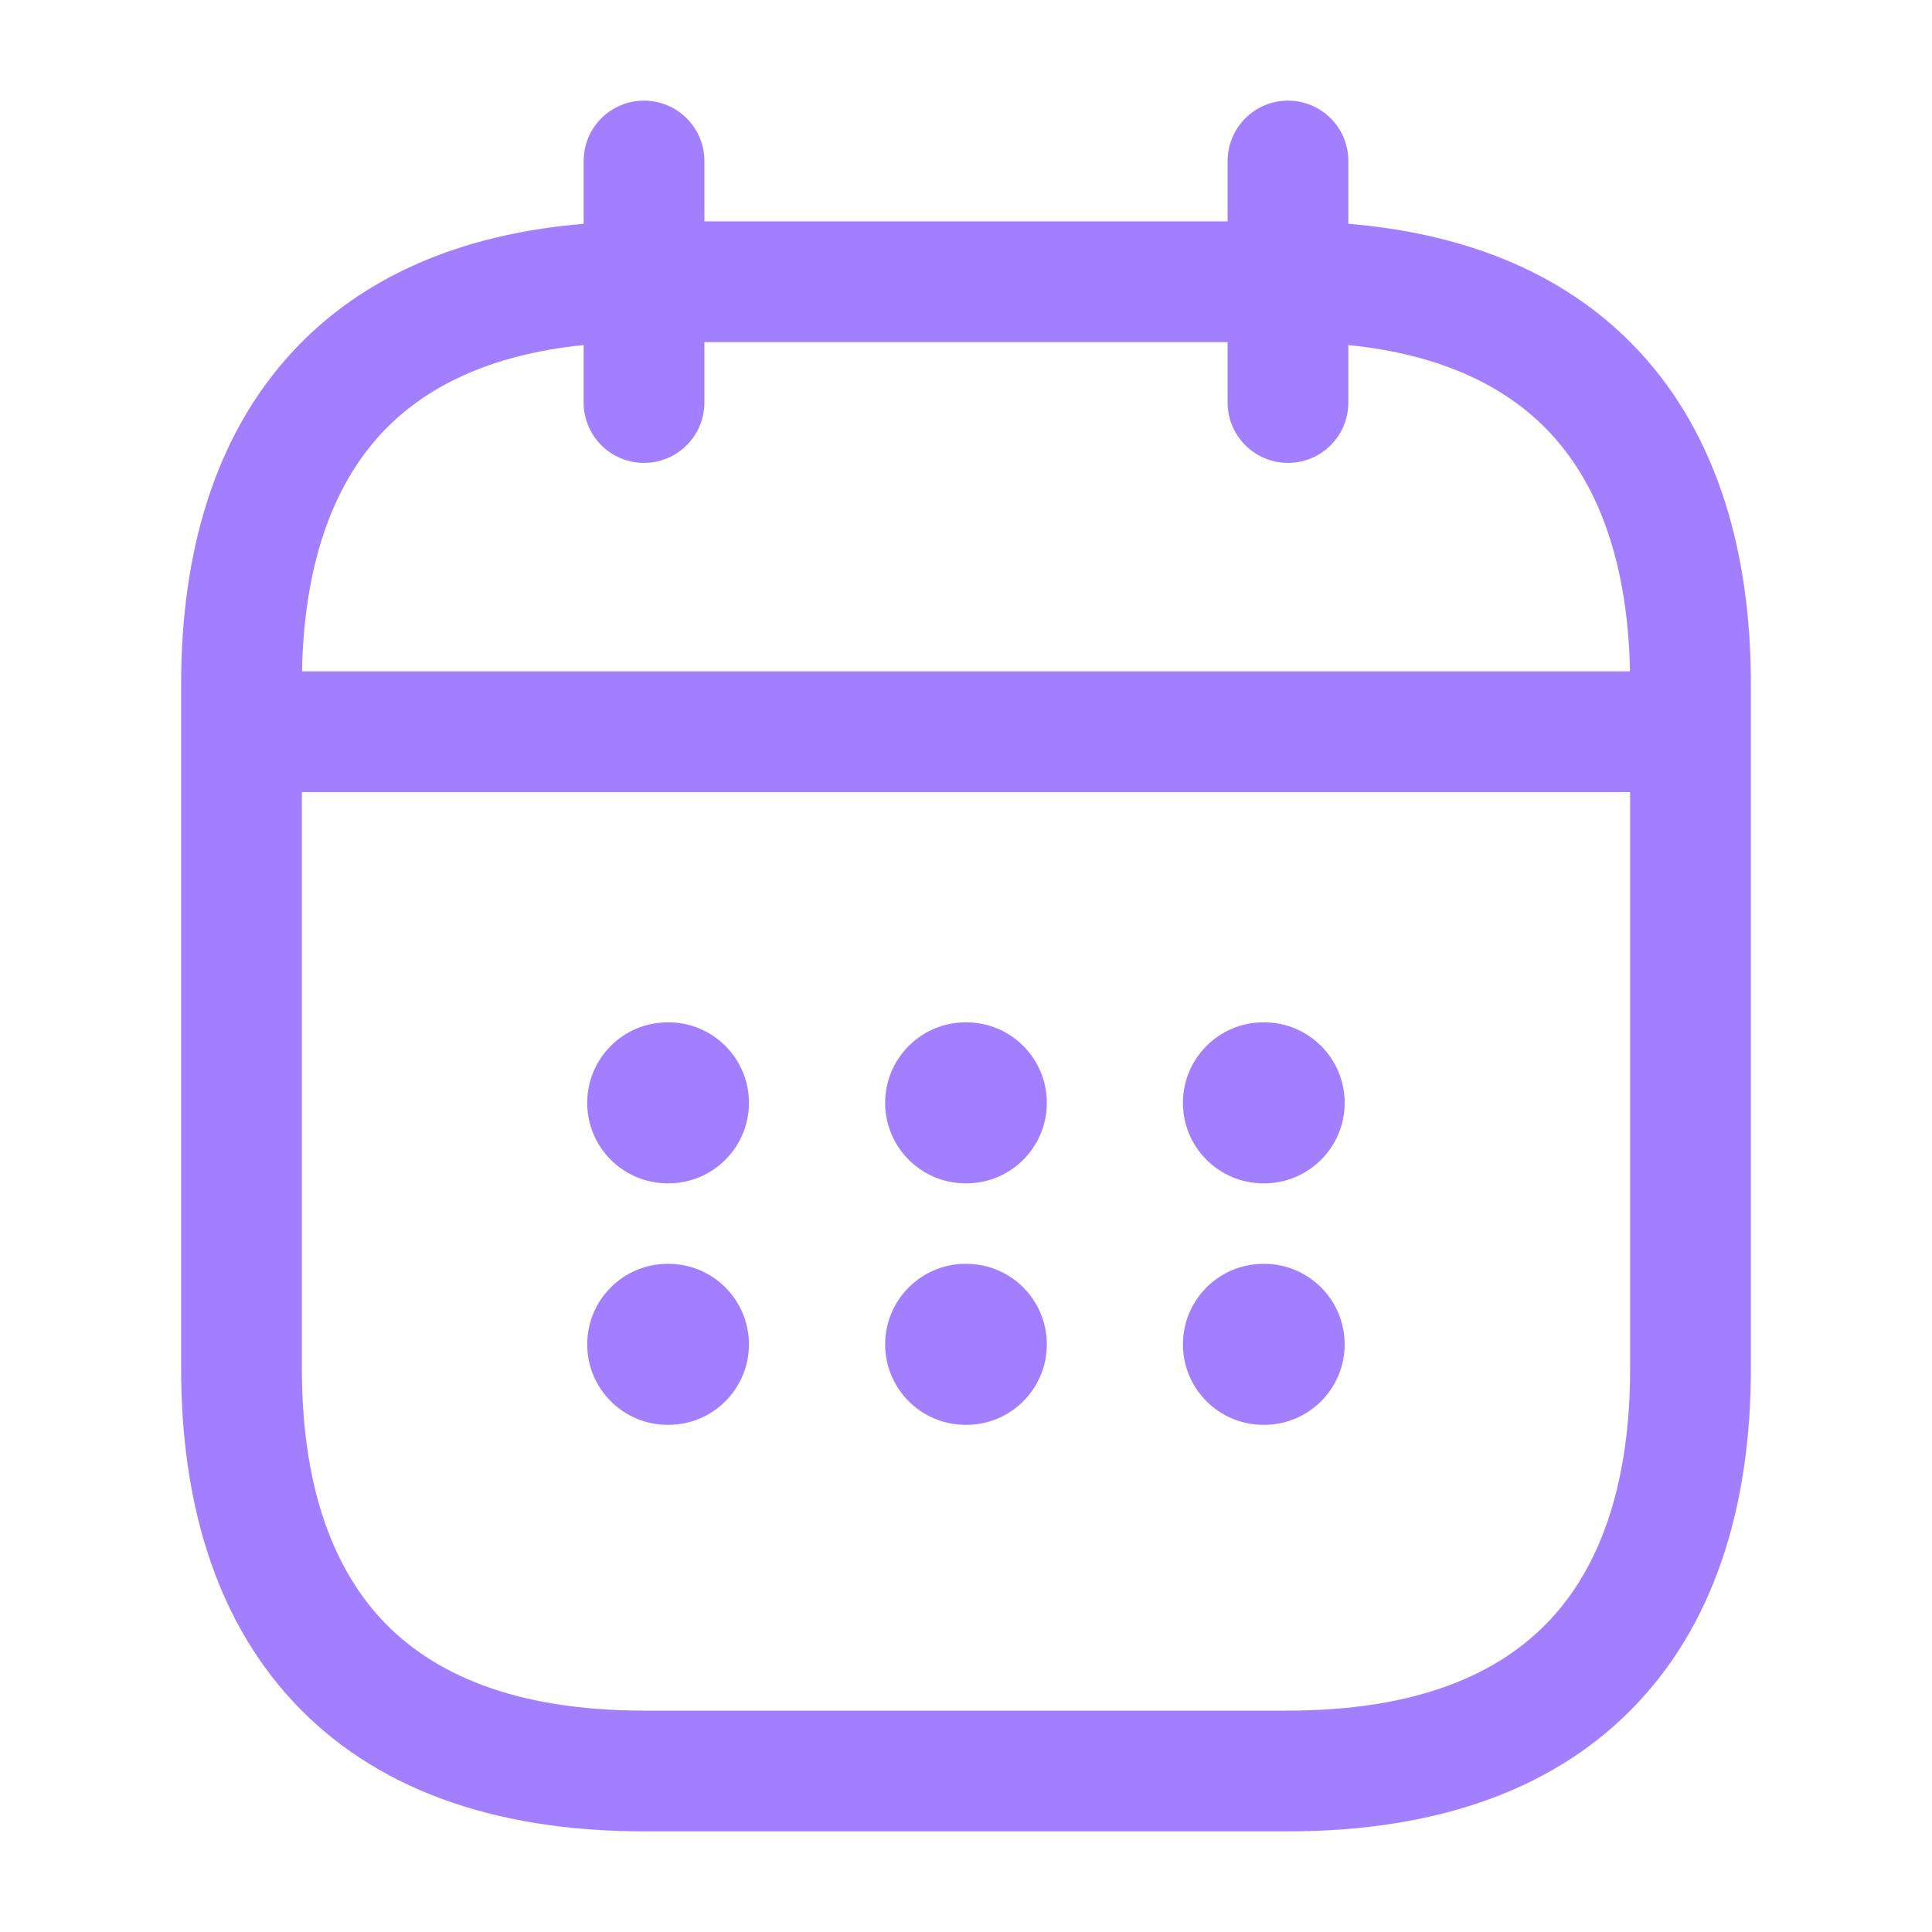 <svg width="32" height="32" viewBox="0 0 32 32" fill="none" xmlns="http://www.w3.org/2000/svg">
<path fill-rule="evenodd" clip-rule="evenodd" d="M11.667 2.667C11.667 2.114 11.219 1.667 10.667 1.667C10.114 1.667 9.667 2.114 9.667 2.667V3.707C7.619 3.877 5.995 4.587 4.851 5.819C3.538 7.233 3 9.18 3 11.333V22.666C3 24.82 3.538 26.767 4.851 28.18C6.175 29.607 8.143 30.333 10.667 30.333H21.333C23.857 30.333 25.825 29.607 27.149 28.18C28.462 26.767 29 24.82 29 22.666V11.333C29 9.18 28.462 7.233 27.149 5.819C26.005 4.587 24.381 3.877 22.333 3.707V2.667C22.333 2.114 21.886 1.667 21.333 1.667C20.781 1.667 20.333 2.114 20.333 2.667V3.667H11.667V2.667ZM9.667 5.715V6.667C9.667 7.219 10.114 7.667 10.667 7.667C11.219 7.667 11.667 7.219 11.667 6.667V5.667H20.333V6.667C20.333 7.219 20.781 7.667 21.333 7.667C21.886 7.667 22.333 7.219 22.333 6.667V5.715C23.913 5.875 24.981 6.424 25.684 7.18C26.505 8.065 26.963 9.379 26.998 11.12H5.002C5.037 9.379 5.495 8.065 6.316 7.18C7.019 6.424 8.087 5.875 9.667 5.715ZM5 13.12V22.666C5 24.513 5.462 25.899 6.316 26.819C7.158 27.726 8.524 28.333 10.667 28.333H21.333C23.476 28.333 24.842 27.726 25.684 26.819C26.538 25.899 27 24.513 27 22.666V13.12H5ZM19.593 18.267C19.593 17.53 20.19 16.933 20.926 16.933H20.938C21.675 16.933 22.272 17.53 22.272 18.267C22.272 19.003 21.675 19.6 20.938 19.6H20.926C20.19 19.6 19.593 19.003 19.593 18.267ZM20.926 20.933C20.19 20.933 19.593 21.53 19.593 22.267C19.593 23.003 20.19 23.6 20.926 23.6H20.938C21.675 23.6 22.272 23.003 22.272 22.267C22.272 21.53 21.675 20.933 20.938 20.933H20.926ZM14.661 18.267C14.661 17.53 15.258 16.933 15.994 16.933H16.006C16.742 16.933 17.339 17.53 17.339 18.267C17.339 19.003 16.742 19.6 16.006 19.6H15.994C15.258 19.6 14.661 19.003 14.661 18.267ZM15.994 20.933C15.258 20.933 14.661 21.53 14.661 22.267C14.661 23.003 15.258 23.6 15.994 23.6H16.006C16.742 23.6 17.339 23.003 17.339 22.267C17.339 21.53 16.742 20.933 16.006 20.933H15.994ZM9.726 18.267C9.726 17.53 10.323 16.933 11.059 16.933H11.071C11.808 16.933 12.405 17.53 12.405 18.267C12.405 19.003 11.808 19.6 11.071 19.6H11.059C10.323 19.6 9.726 19.003 9.726 18.267ZM11.059 20.933C10.323 20.933 9.726 21.53 9.726 22.267C9.726 23.003 10.323 23.6 11.059 23.6H11.071C11.808 23.6 12.405 23.003 12.405 22.267C12.405 21.53 11.808 20.933 11.071 20.933H11.059Z" fill="#A17FFF"/>
</svg>
